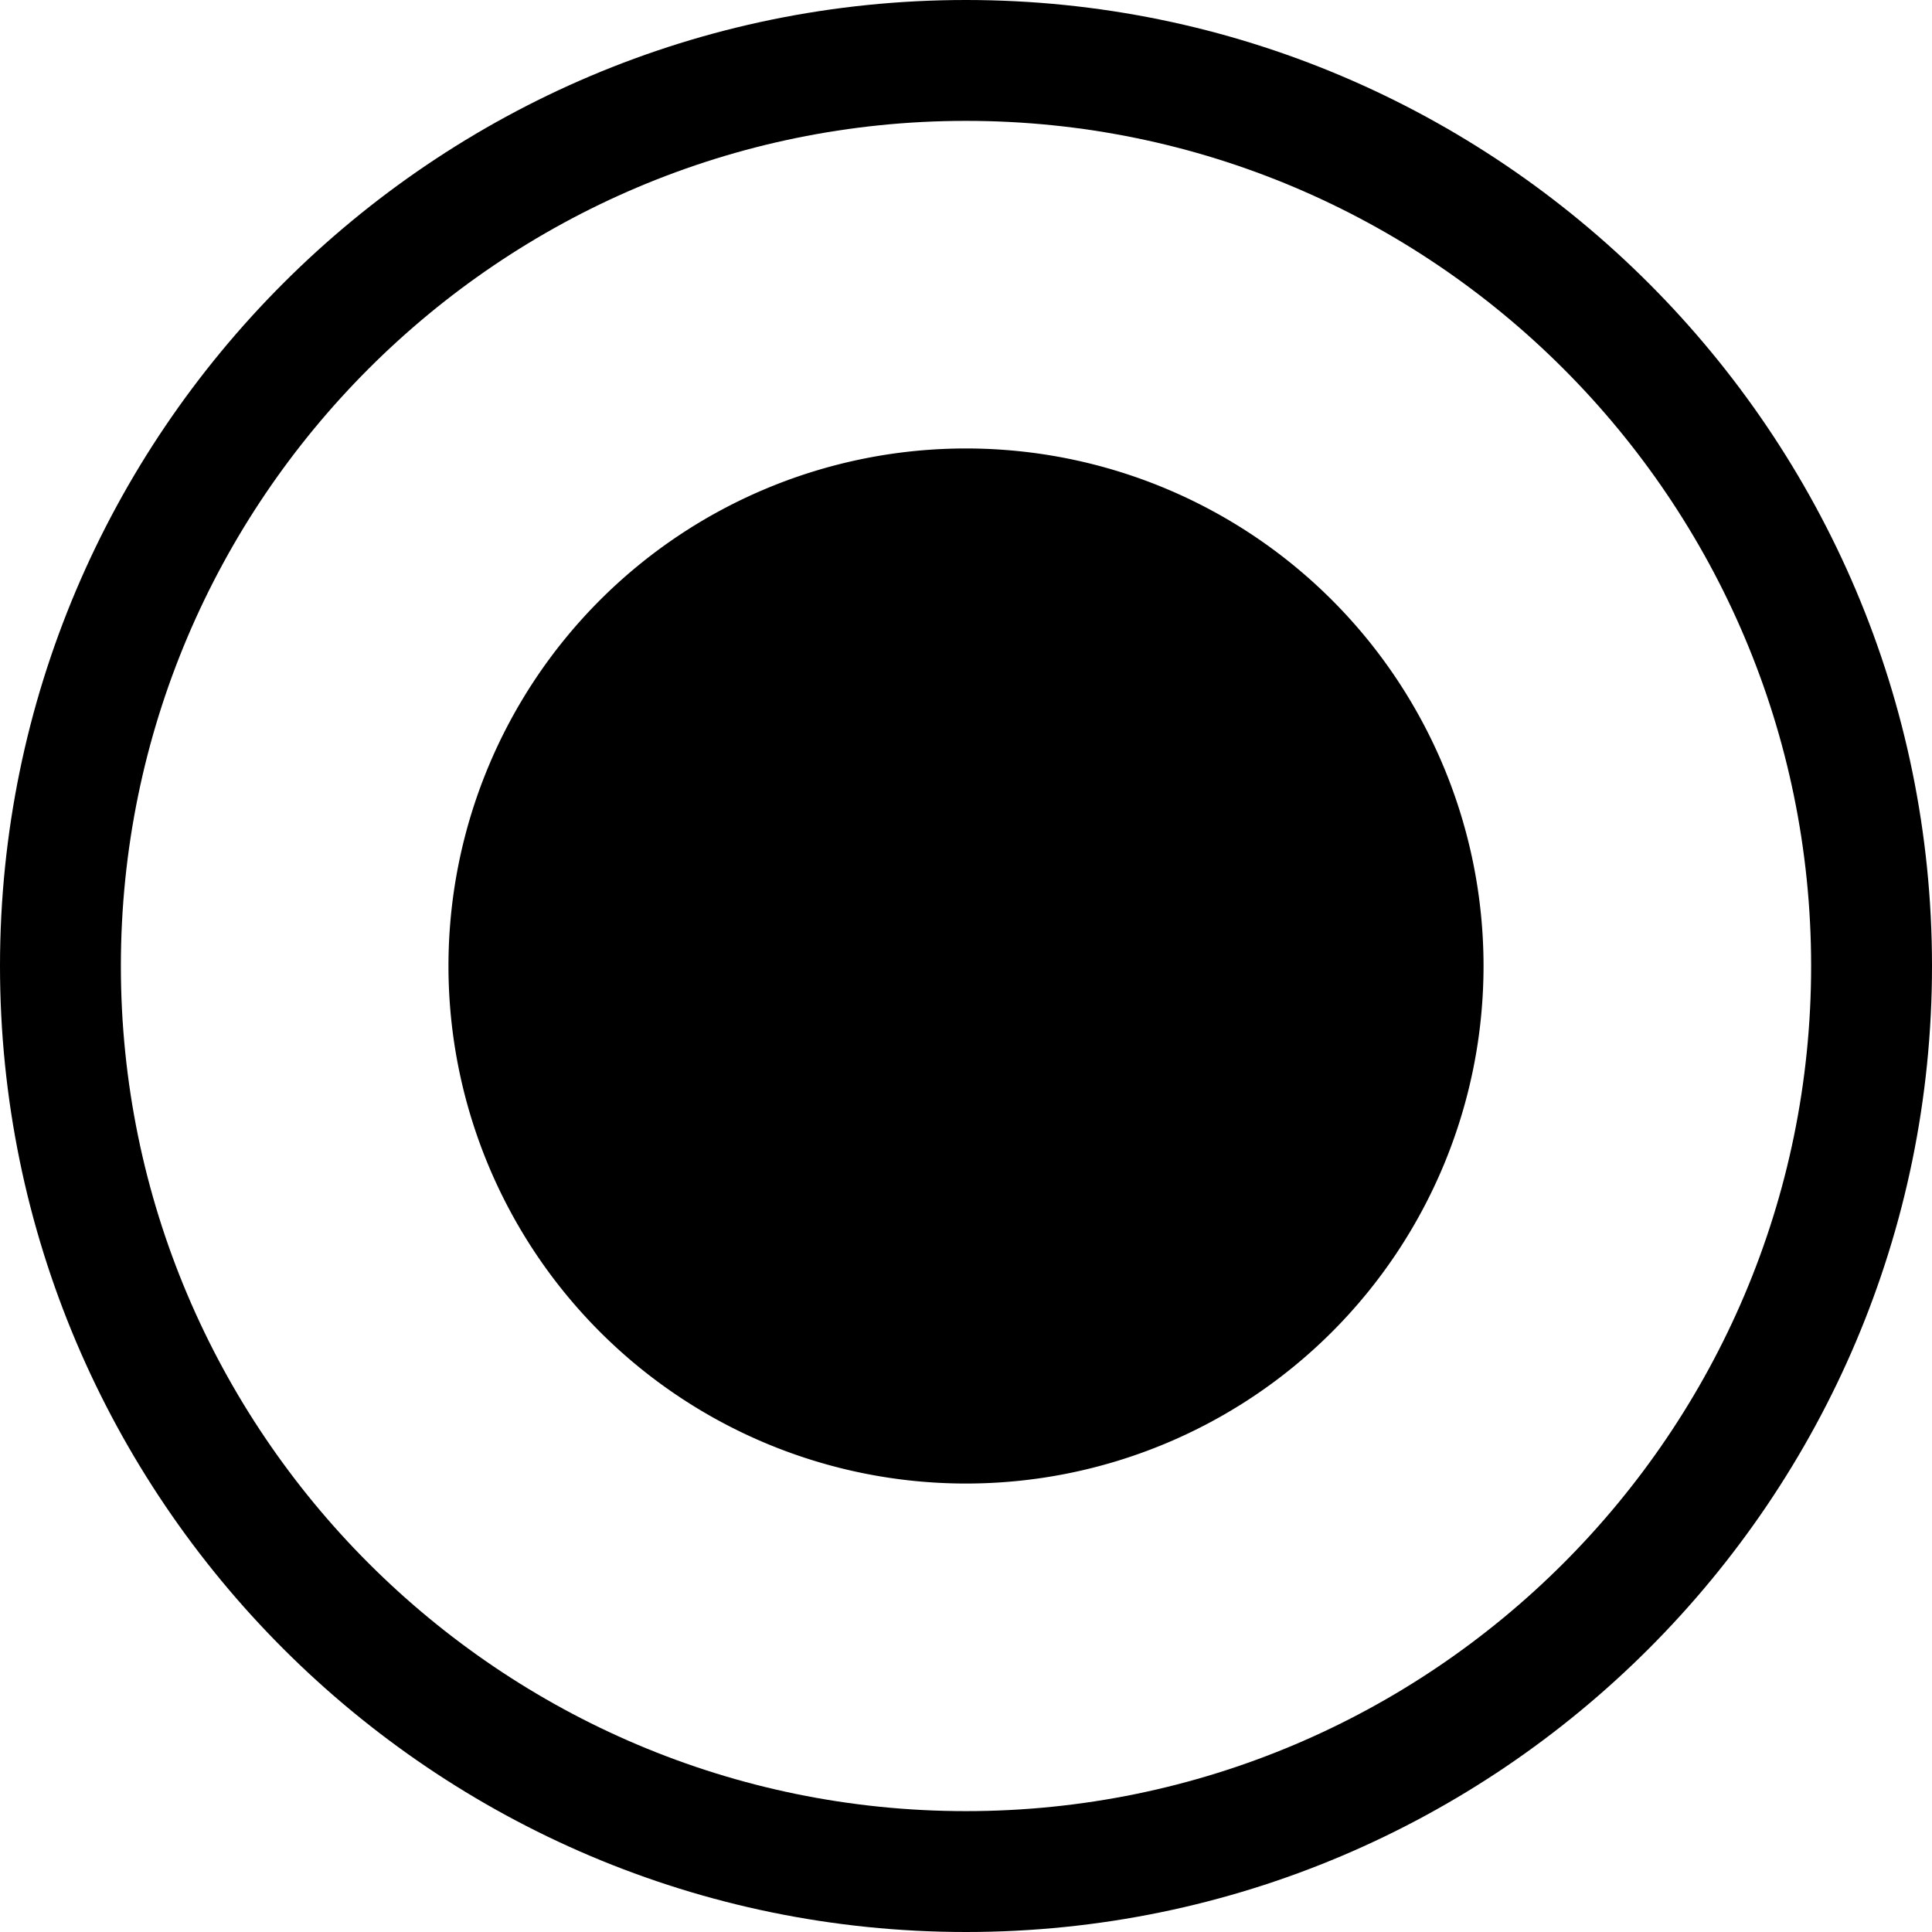 <?xml version="1.0" standalone="no"?><!DOCTYPE svg PUBLIC "-//W3C//DTD SVG 1.1//EN" "http://www.w3.org/Graphics/SVG/1.1/DTD/svg11.dtd"><svg t="1559019950662" class="icon" style="" viewBox="0 0 1024 1024" version="1.1" xmlns="http://www.w3.org/2000/svg" p-id="1689" xmlns:xlink="http://www.w3.org/1999/xlink" width="200" height="200"><defs><style type="text/css"></style></defs><path d="M512 0C229.696 0 0 229.696 0 512s229.696 512 512 512 512-229.696 512-512S794.304 0 512 0zM512 959.936c-247.04 0-447.936-200.96-447.936-447.936S264.96 64.064 512 64.064 959.936 264.96 959.936 512 759.04 959.936 512 959.936z" p-id="1690"></path><path d="M512 512m-274.304 0a4.286 4.286 0 1 0 548.608 0 4.286 4.286 0 1 0-548.608 0Z" p-id="1691"></path></svg>